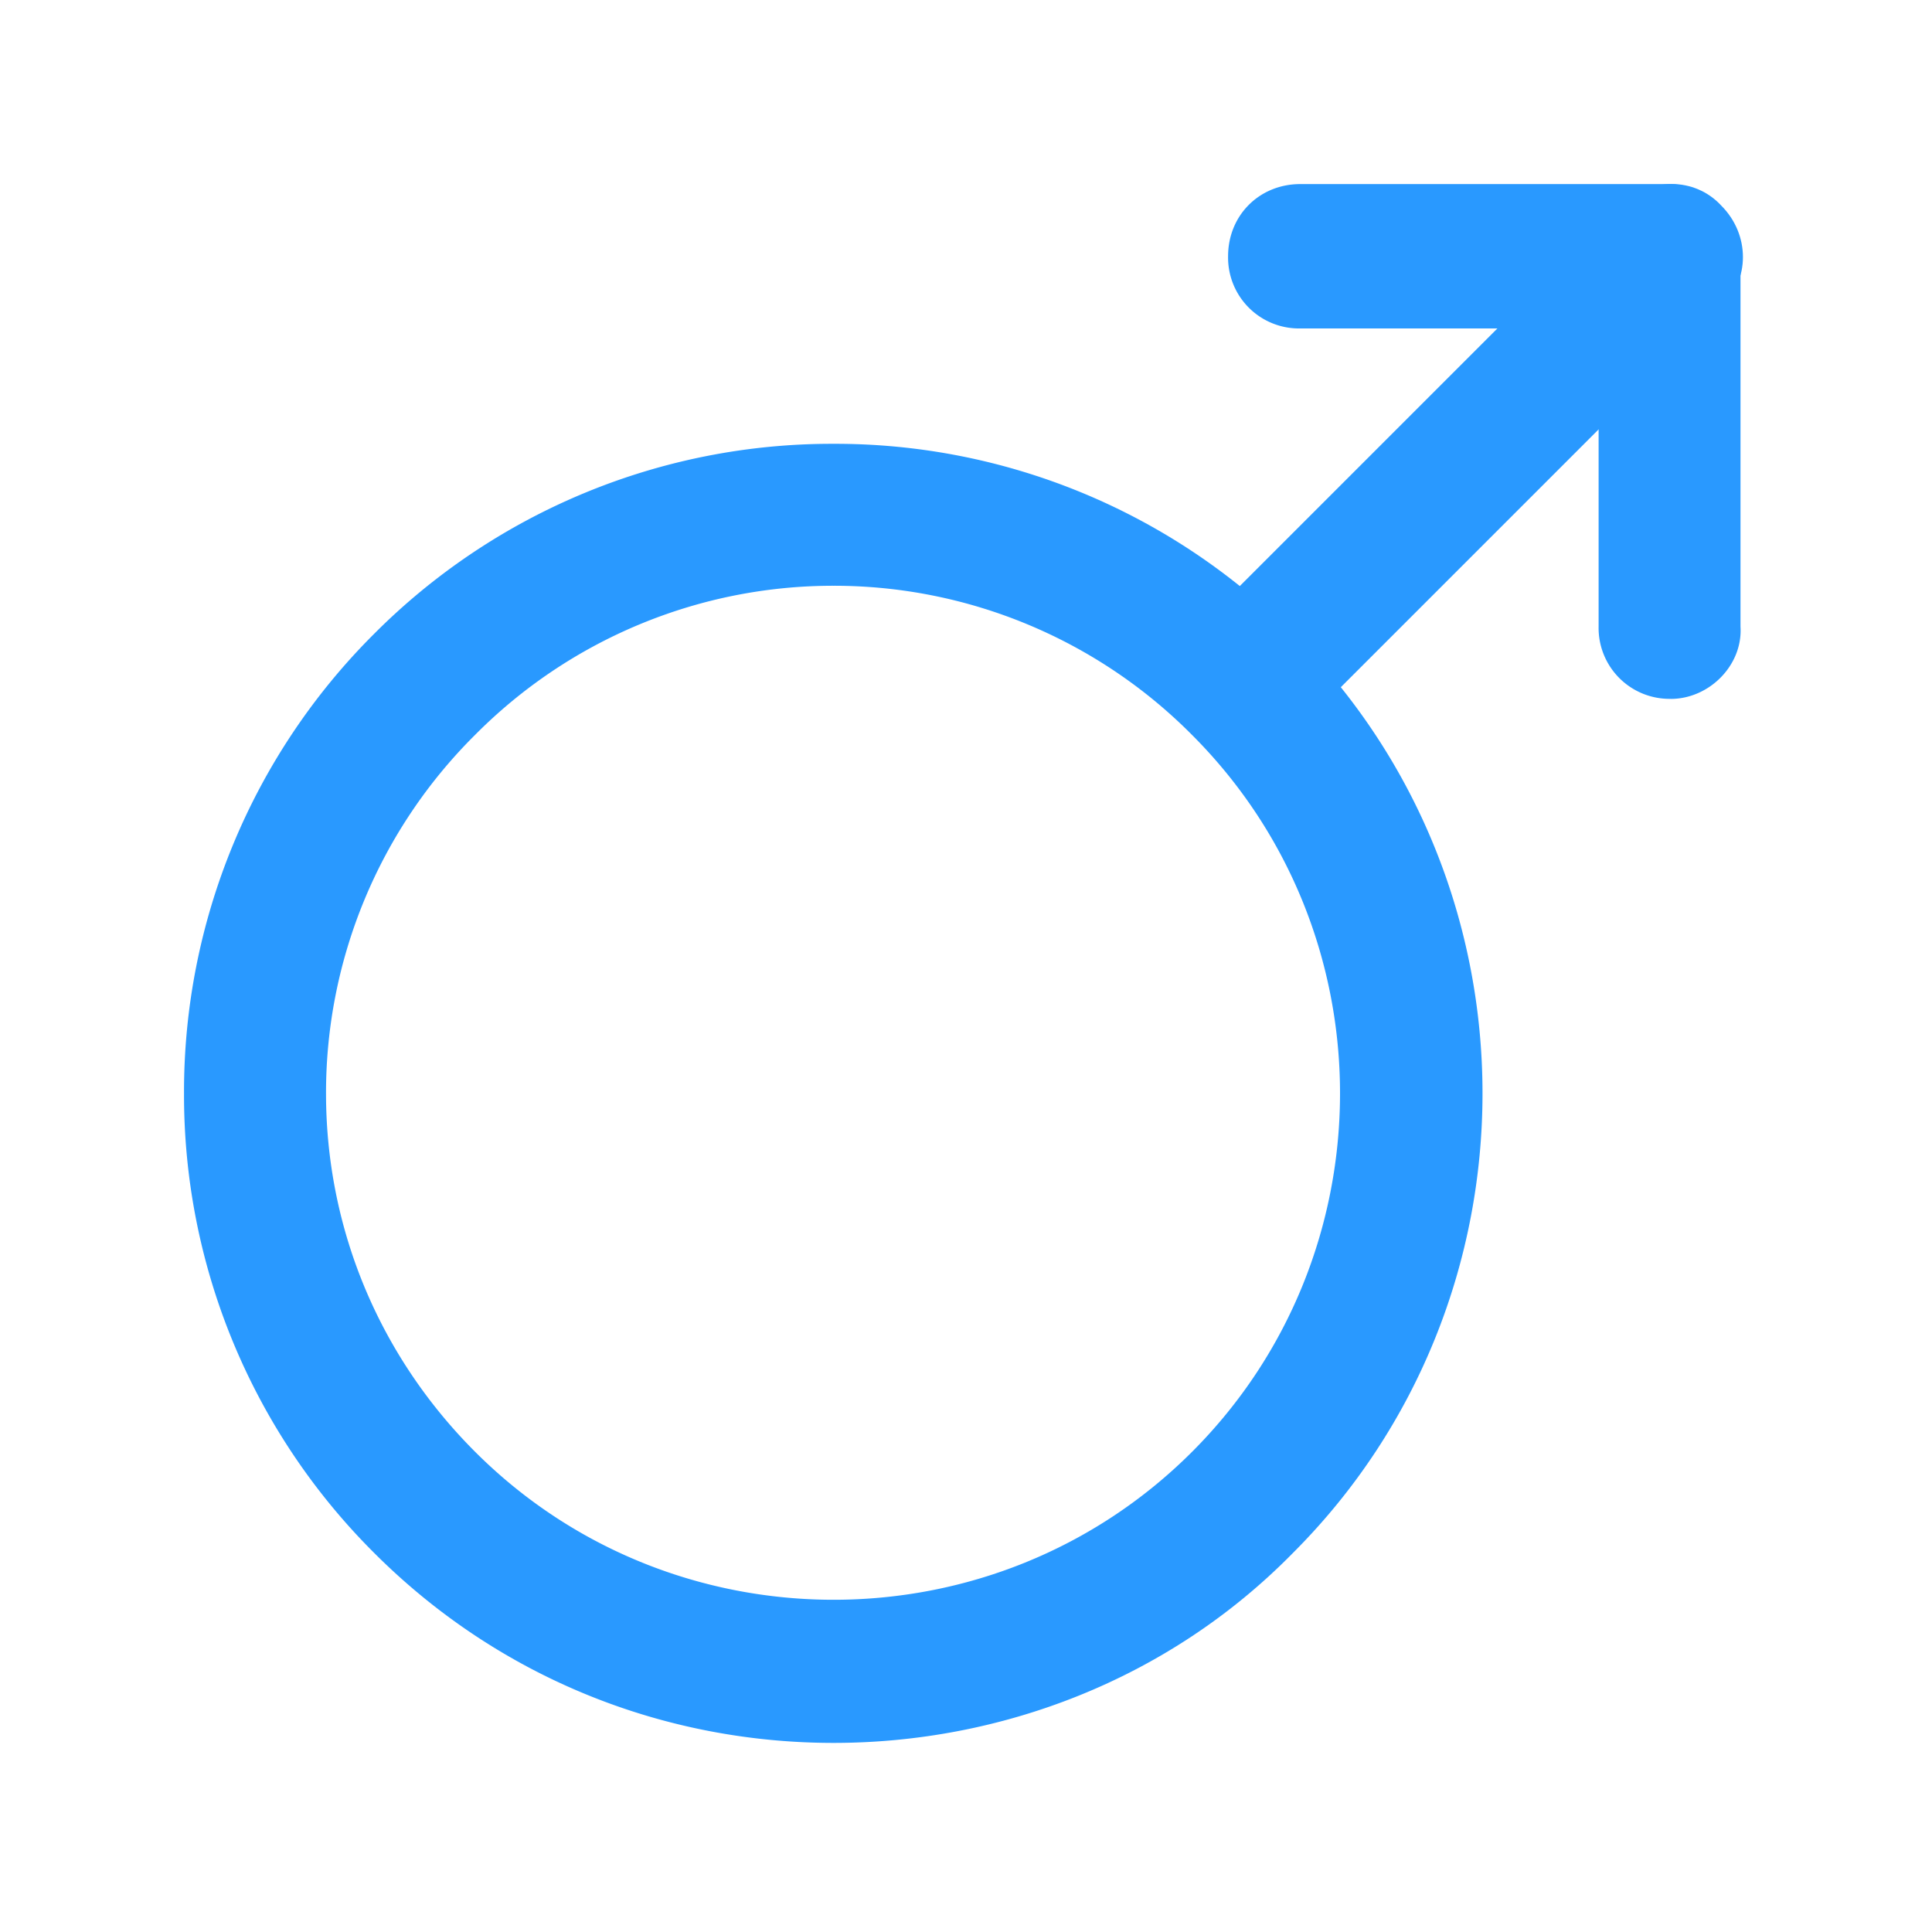 <svg t="1574070163347" class="icon" viewBox="0 0 1024 1024" version="1.1" xmlns="http://www.w3.org/2000/svg" p-id="3500" width="48" height="48"><path d="M441.792 923.776c-88 0-175.968-33.152-243.52-100.736a342.4 342.4 0 0 1-100.736-243.52 342.4 342.4 0 0 1 100.736-243.552 342.4 342.4 0 0 1 243.52-100.736 342.4 342.4 0 0 1 243.552 100.736c133.888 133.888 133.888 353.216 0 487.072-66.304 67.584-155.552 100.736-243.52 100.736z m0-613.312a267.264 267.264 0 0 0-189.984 79.04A267.264 267.264 0 0 0 172.8 579.52c0 71.392 28.032 138.976 79.04 189.984 104.576 104.544 275.424 104.544 379.968 0 104.576-104.576 104.576-275.424 0-379.968a267.264 267.264 0 0 0-189.984-79.072z m443.744 59.936a37.568 37.568 0 0 1-38.24-38.272V174.08h-158.112a37.568 37.568 0 0 1-38.272-38.272c0-21.664 16.576-38.24 38.272-38.24h195.072c21.664 0 38.24 16.576 38.24 38.24v196.352c1.28 20.416-16.576 38.272-36.96 38.272z" fill="#2999FF" p-id="3501"></path><path d="M668.768 390.784c-10.208 0-19.136-3.84-26.784-11.456-15.296-15.296-15.296-39.52 0-53.568l216.768-216.768c15.296-15.296 39.52-15.296 53.568 0 15.296 15.296 15.296 39.52 0 53.568l-216.768 216.768c-7.68 7.648-16.576 11.456-26.784 11.456z" fill="#2999FF" p-id="3502"></path></svg>